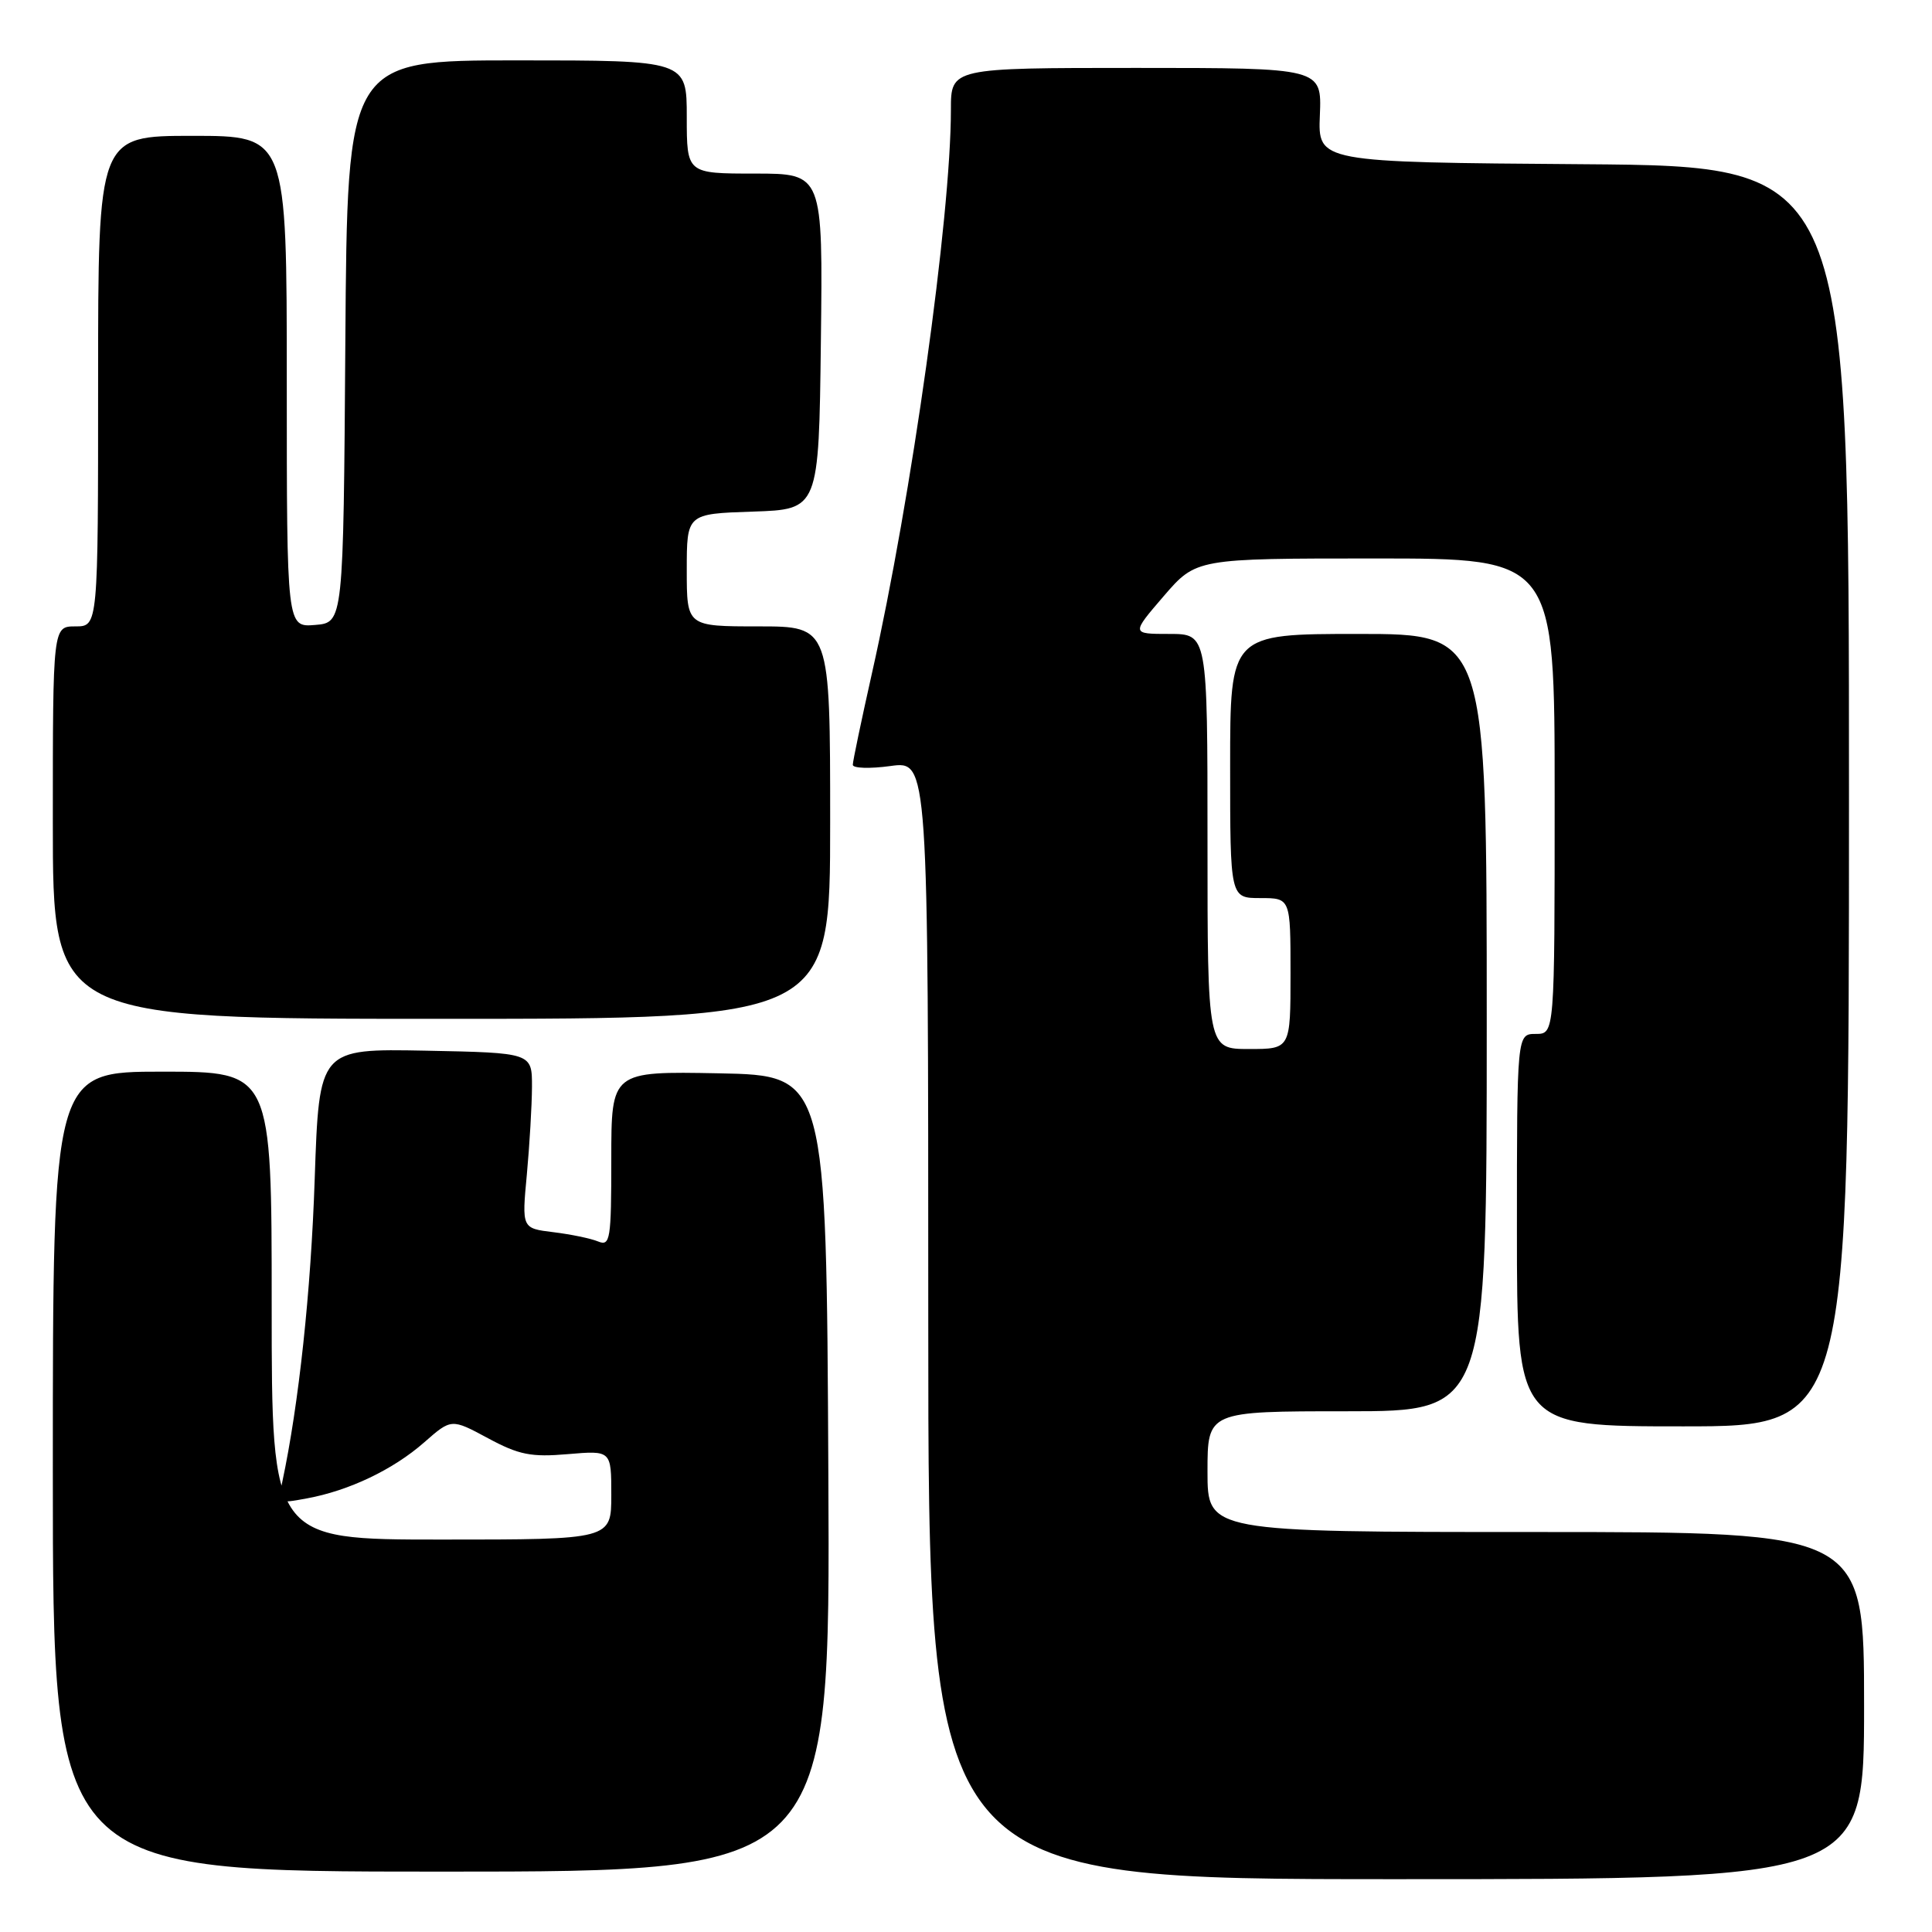 <?xml version="1.0" encoding="UTF-8" standalone="no"?>
<!DOCTYPE svg PUBLIC "-//W3C//DTD SVG 1.1//EN" "http://www.w3.org/Graphics/SVG/1.1/DTD/svg11.dtd" >
<svg xmlns="http://www.w3.org/2000/svg" xmlns:xlink="http://www.w3.org/1999/xlink" version="1.1" viewBox="0 0 256 256">
 <g >
 <path fill="currentColor"
d=" M 247.00 226.00 C 247.00 203.00 247.00 203.00 203.50 203.00 C 160.00 203.00 160.00 203.00 160.00 195.00 C 160.00 187.00 160.00 187.00 178.50 187.00 C 197.00 187.00 197.00 187.00 197.00 135.50 C 197.00 84.00 197.00 84.00 180.00 84.00 C 163.00 84.00 163.00 84.00 163.00 101.50 C 163.00 119.00 163.00 119.00 167.00 119.00 C 171.00 119.00 171.00 119.00 171.00 129.00 C 171.00 139.00 171.00 139.00 165.50 139.00 C 160.00 139.00 160.00 139.00 160.00 111.50 C 160.00 84.00 160.00 84.00 154.94 84.00 C 149.89 84.00 149.89 84.00 154.19 79.00 C 158.50 74.00 158.50 74.00 182.25 74.00 C 206.00 74.00 206.00 74.00 206.00 105.50 C 206.00 137.00 206.00 137.00 203.50 137.00 C 201.00 137.00 201.00 137.00 201.00 163.00 C 201.00 189.00 201.00 189.00 223.00 189.00 C 245.00 189.00 245.00 189.00 245.00 105.51 C 245.00 22.03 245.00 22.03 209.82 21.76 C 174.63 21.50 174.63 21.50 174.89 15.25 C 175.14 9.00 175.14 9.00 150.57 9.00 C 126.00 9.00 126.00 9.00 126.00 14.53 C 126.00 28.73 120.79 65.91 115.52 89.29 C 114.14 95.45 113.00 100.87 113.00 101.34 C 113.00 101.80 115.25 101.88 118.00 101.50 C 123.00 100.81 123.00 100.81 123.00 174.91 C 123.00 249.00 123.00 249.00 185.00 249.00 C 247.00 249.00 247.00 249.00 247.00 226.00 Z  M 109.76 195.25 C 109.50 142.50 109.50 142.50 95.25 142.22 C 81.00 141.95 81.00 141.95 81.00 153.58 C 81.00 164.27 80.86 165.16 79.25 164.50 C 78.29 164.10 75.62 163.55 73.32 163.27 C 69.14 162.76 69.14 162.76 69.81 155.63 C 70.17 151.71 70.48 146.47 70.49 144.00 C 70.50 139.50 70.50 139.50 56.40 139.22 C 42.29 138.95 42.29 138.95 41.70 156.22 C 41.20 171.15 39.60 186.05 37.40 196.38 C 36.79 199.25 36.80 199.26 40.64 198.55 C 46.26 197.52 52.10 194.73 56.21 191.12 C 59.81 187.96 59.81 187.96 64.66 190.57 C 68.76 192.78 70.38 193.10 75.25 192.68 C 81.00 192.19 81.00 192.19 81.00 198.09 C 81.00 204.00 81.00 204.00 58.50 204.00 C 36.00 204.00 36.00 204.00 36.00 173.00 C 36.00 142.00 36.00 142.00 21.50 142.00 C 7.00 142.00 7.00 142.00 7.00 195.00 C 7.00 248.00 7.00 248.00 58.51 248.00 C 110.02 248.00 110.02 248.00 109.76 195.25 Z  M 110.00 109.00 C 110.00 83.00 110.00 83.00 100.50 83.00 C 91.00 83.00 91.00 83.00 91.00 75.54 C 91.00 68.08 91.00 68.08 99.75 67.79 C 108.50 67.50 108.50 67.50 108.77 45.25 C 109.04 23.00 109.04 23.00 100.02 23.00 C 91.00 23.00 91.00 23.00 91.00 15.50 C 91.00 8.00 91.00 8.00 68.51 8.00 C 46.02 8.00 46.02 8.00 45.76 45.25 C 45.50 82.50 45.50 82.50 41.75 82.81 C 38.00 83.12 38.00 83.12 38.00 50.56 C 38.00 18.00 38.00 18.00 25.50 18.00 C 13.00 18.00 13.00 18.00 13.00 50.50 C 13.00 83.00 13.00 83.00 10.00 83.00 C 7.00 83.00 7.00 83.00 7.00 109.00 C 7.00 135.00 7.00 135.00 58.50 135.00 C 110.00 135.00 110.00 135.00 110.00 109.00 Z "/>
</g>
</svg>